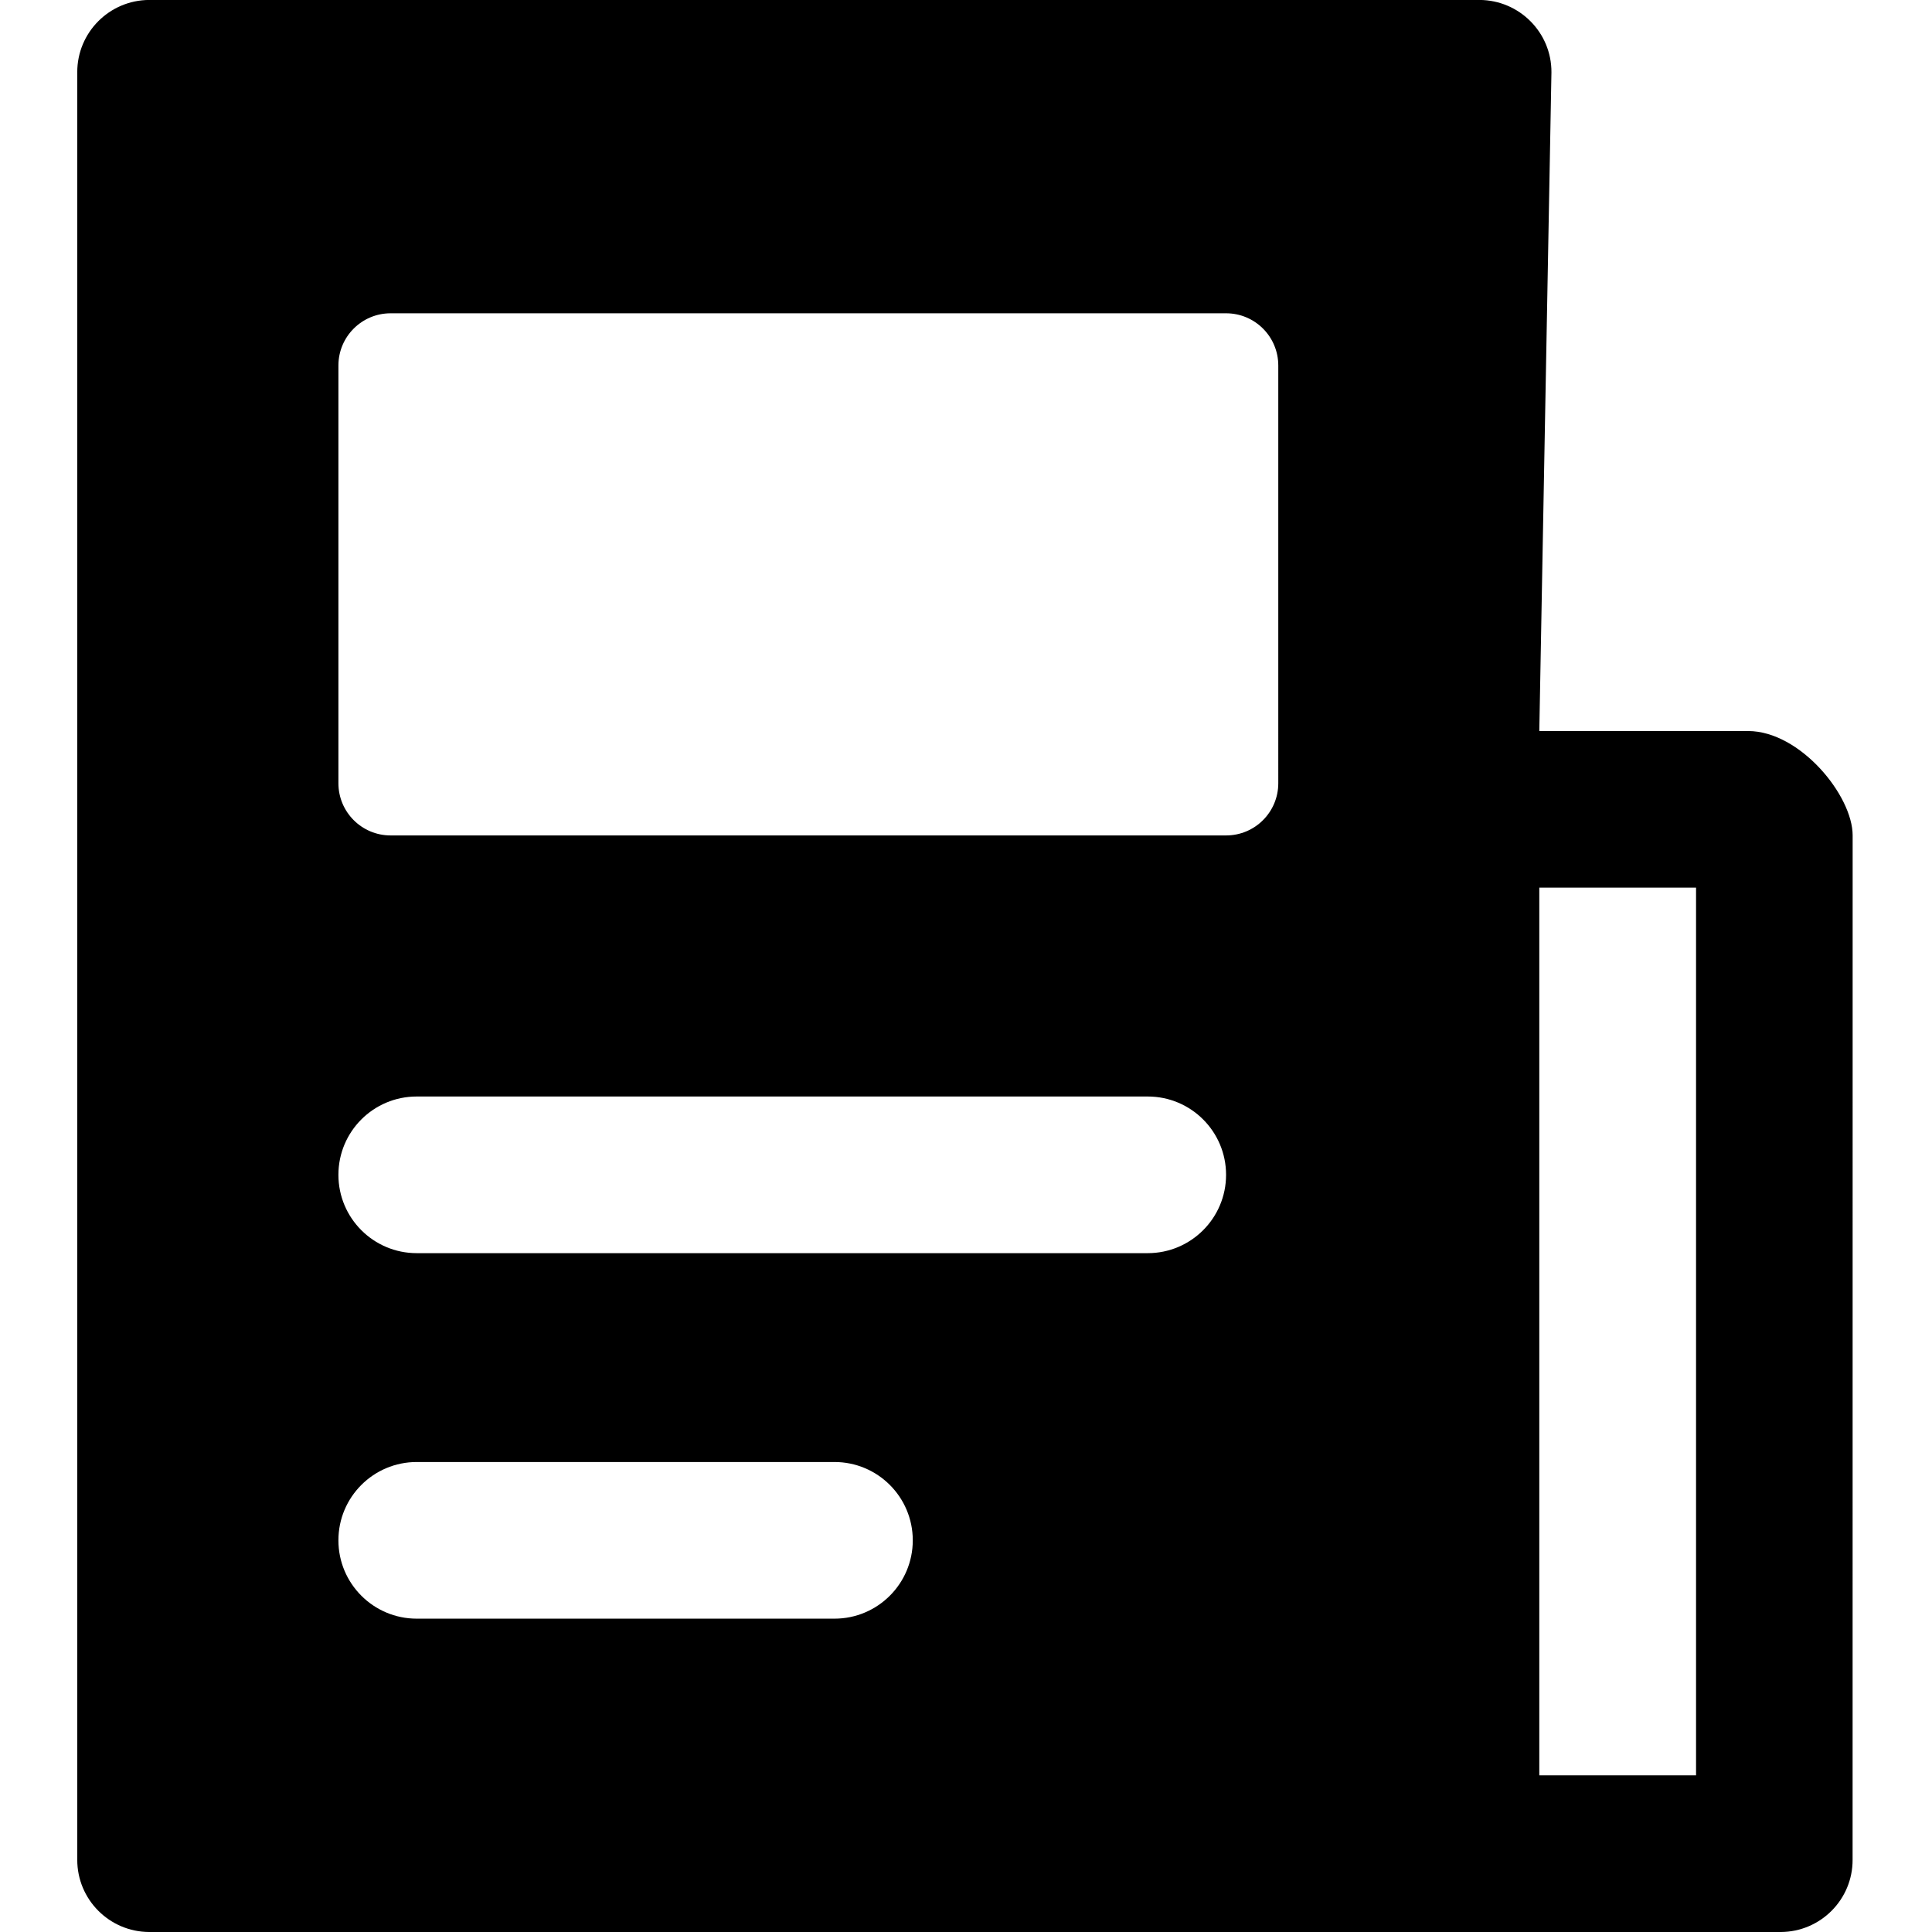<?xml version="1.0" encoding="utf-8"?>
<!-- Generator: Adobe Illustrator 15.0.0, SVG Export Plug-In . SVG Version: 6.00 Build 0)  -->
<!DOCTYPE svg PUBLIC "-//W3C//DTD SVG 1.1//EN" "http://www.w3.org/Graphics/SVG/1.1/DTD/svg11.dtd">
<svg version="1.1" id="图层_1" xmlns="http://www.w3.org/2000/svg" xmlns:xlink="http://www.w3.org/1999/xlink" x="0px" y="0px"
	 width="1024px" height="1024px" viewBox="0 0 1024 1024" enable-background="new 0 0 1024 1024" xml:space="preserve">
<rect x="815.863" y="470.474" fill="none" width="83.08" height="470.475"/>
<path d="M926.591,387.463H815.863l6.433-349.181c0.081-21.08-17.026-38.215-38.135-38.31H79.085
	c-21.121,0.095-38.174,17.229-38.134,38.31v947.422c-0.04,21.054,17.013,38.216,38.134,38.297h864.748
	c21.108-0.081,38.161-17.243,38.08-38.297l0.027-542.891C981.994,421.746,954.157,387.544,926.591,387.463z M442.279,857.924h-221.4
	c-22.932,0-41.513-18.594-41.513-41.513c0-22.945,18.581-41.513,41.513-41.513h221.4c22.932,0,41.512,18.567,41.512,41.513
	C483.791,839.33,465.21,857.924,442.279,857.924z M608.328,664.199H220.879c-22.932,0-41.513-18.594-41.513-41.513
	c0-22.945,18.581-41.513,41.513-41.513h387.449c22.919,0,41.513,18.567,41.513,41.513
	C649.841,645.605,631.247,664.199,608.328,664.199z M677.516,415.125c0,15.297-12.378,27.675-27.675,27.675H207.042
	c-15.284,0-27.675-12.378-27.675-27.675v-221.4c0-15.283,12.392-27.675,27.675-27.675h442.799c15.297,0,27.675,12.392,27.675,27.675
	V415.125z M898.943,940.949h-83.08V470.474h83.08V940.949z"/>
</svg>
